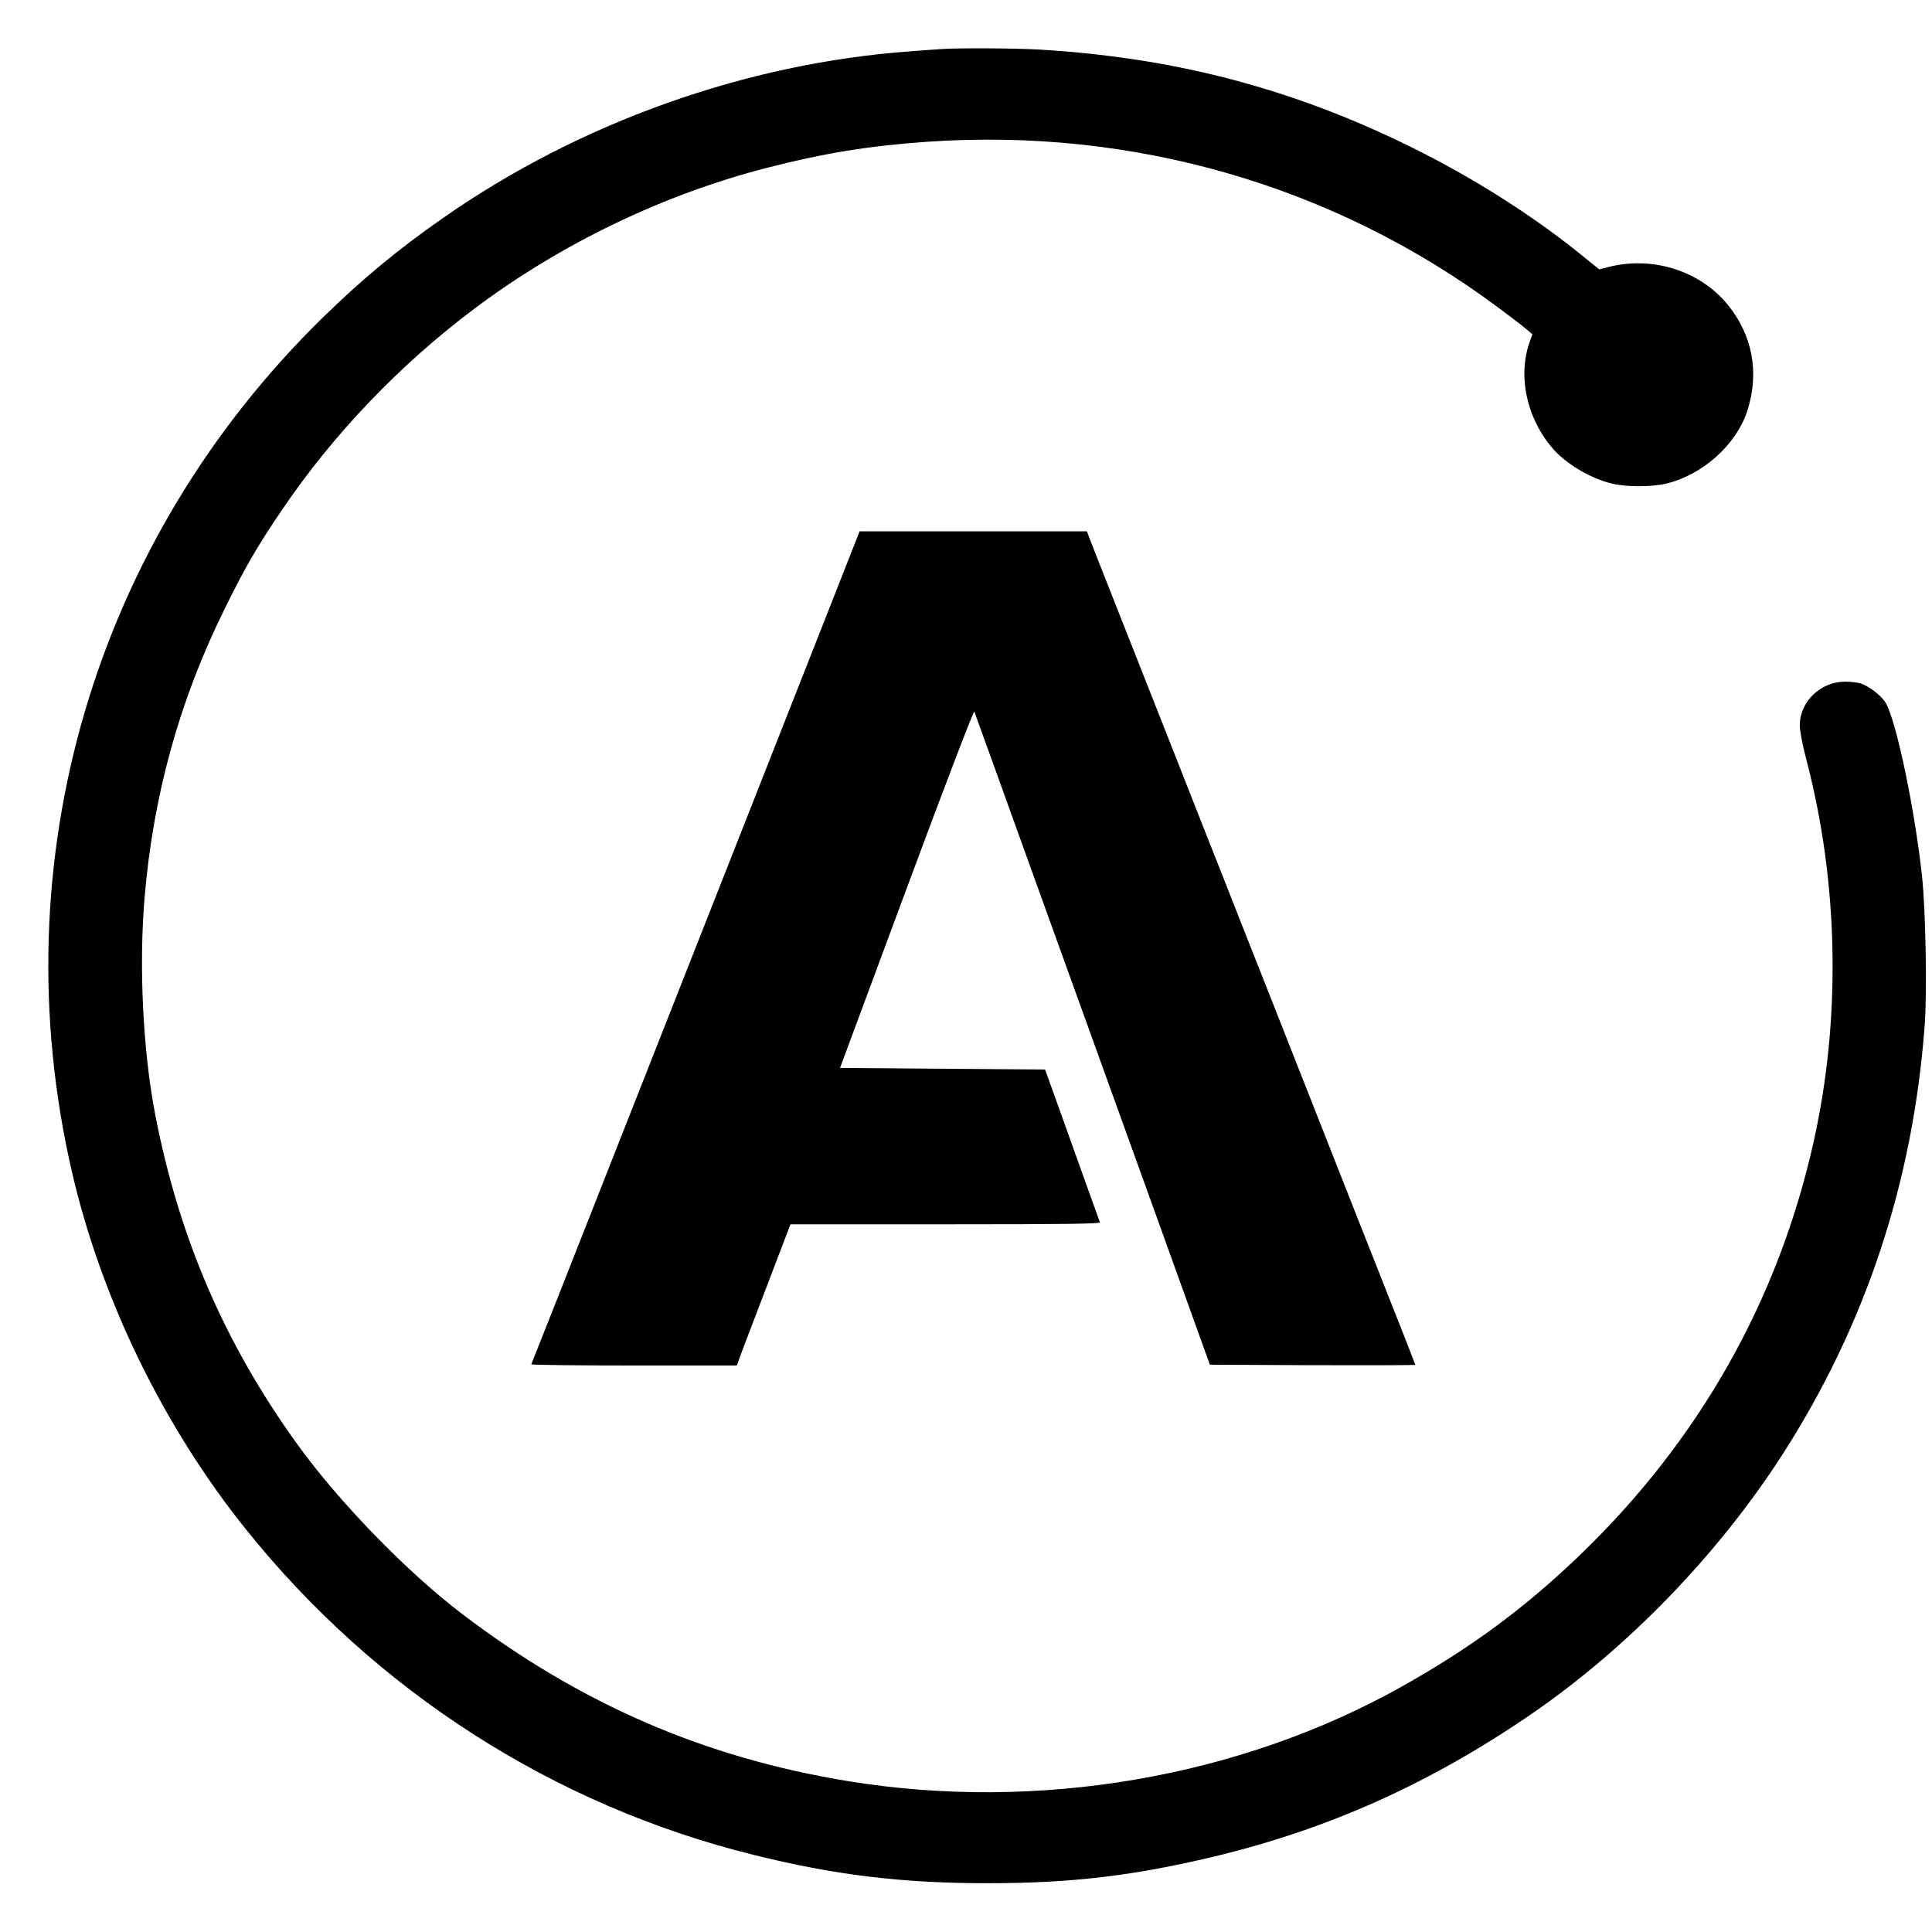 <svg width="40" height="40" viewBox="0 0 40 40" fill="none" xmlns="http://www.w3.org/2000/svg">
<path d="M19.472 1.017C19.398 1.02 19.116 1.043 18.844 1.063C15.445 1.309 11.999 2.538 9.176 4.511C8.241 5.162 7.504 5.773 6.681 6.577C1.954 11.2 0.007 17.816 1.485 24.243C2.09 26.88 3.381 29.534 5.094 31.666C7.782 35.018 11.466 37.379 15.598 38.402C17.28 38.821 18.677 38.99 20.441 38.99C22.181 38.99 23.462 38.837 25.12 38.442C27.503 37.871 29.596 36.931 31.689 35.499C33.694 34.124 35.56 32.198 36.899 30.122C38.625 27.438 39.607 24.476 39.849 21.224C39.9 20.54 39.869 18.846 39.794 18.148C39.645 16.763 39.264 14.937 39.043 14.555C38.955 14.405 38.707 14.213 38.523 14.149C38.459 14.13 38.316 14.113 38.2 14.113C37.691 14.113 37.263 14.528 37.263 15.016C37.263 15.133 37.317 15.412 37.395 15.714C38.068 18.271 38.122 21.081 37.548 23.645C36.814 26.93 35.176 29.826 32.705 32.201C31.553 33.307 30.442 34.124 29.005 34.928C25.651 36.805 21.481 37.515 17.569 36.878C14.599 36.396 12.02 35.28 9.57 33.417C8.418 32.54 7.014 31.095 6.144 29.886C4.642 27.8 3.697 25.602 3.208 23.047C2.96 21.745 2.875 20.018 2.991 18.613C3.167 16.481 3.714 14.502 4.642 12.625C5.07 11.751 5.335 11.296 5.849 10.542C6.895 8.995 8.282 7.546 9.814 6.397C11.612 5.045 13.746 4.019 15.904 3.468C17.07 3.169 18.001 3.019 19.183 2.936C23.462 2.637 27.622 3.84 31.01 6.361C31.261 6.547 31.526 6.749 31.598 6.812L31.727 6.922L31.676 7.062C31.414 7.779 31.608 8.672 32.158 9.297C32.44 9.616 32.95 9.915 33.382 10.014C33.677 10.084 34.19 10.084 34.489 10.014C35.247 9.838 35.954 9.204 36.178 8.5C36.43 7.713 36.284 6.935 35.767 6.304C35.196 5.607 34.214 5.295 33.307 5.527L33.11 5.577L32.831 5.351C31.7 4.424 30.33 3.567 28.889 2.887C26.551 1.781 24.203 1.186 21.528 1.027C21.015 0.997 19.802 0.99 19.472 1.017Z" fill="black"/>
<path d="M17.148 12.651C16.787 13.561 16.006 15.554 15.404 17.078C14.803 18.603 13.569 21.735 12.662 24.036C11.758 26.338 11.007 28.231 11 28.245C10.99 28.261 11.945 28.271 13.117 28.271H15.255L15.38 27.929C15.452 27.743 15.703 27.085 15.938 26.468L16.366 25.348H19.574C22.13 25.348 22.782 25.338 22.772 25.305C22.738 25.215 22.215 23.754 21.936 22.974L21.637 22.143L19.513 22.127L17.392 22.11L18.772 18.393C19.601 16.161 20.162 14.7 20.172 14.733C20.186 14.763 20.736 16.294 21.399 18.134C22.062 19.974 23.156 23.003 23.829 24.867L25.049 28.255L27.176 28.265C28.345 28.268 29.303 28.265 29.303 28.258C29.303 28.251 29.028 27.544 28.688 26.69C28.348 25.833 27.621 23.99 27.071 22.592C26.52 21.193 25.902 19.626 25.694 19.104C25.49 18.583 25.134 17.679 24.902 17.095C24.672 16.51 24.07 14.979 23.56 13.69C23.05 12.402 22.605 11.269 22.568 11.173L22.503 11H17.797L17.148 12.651Z" fill="black"/>
</svg>
